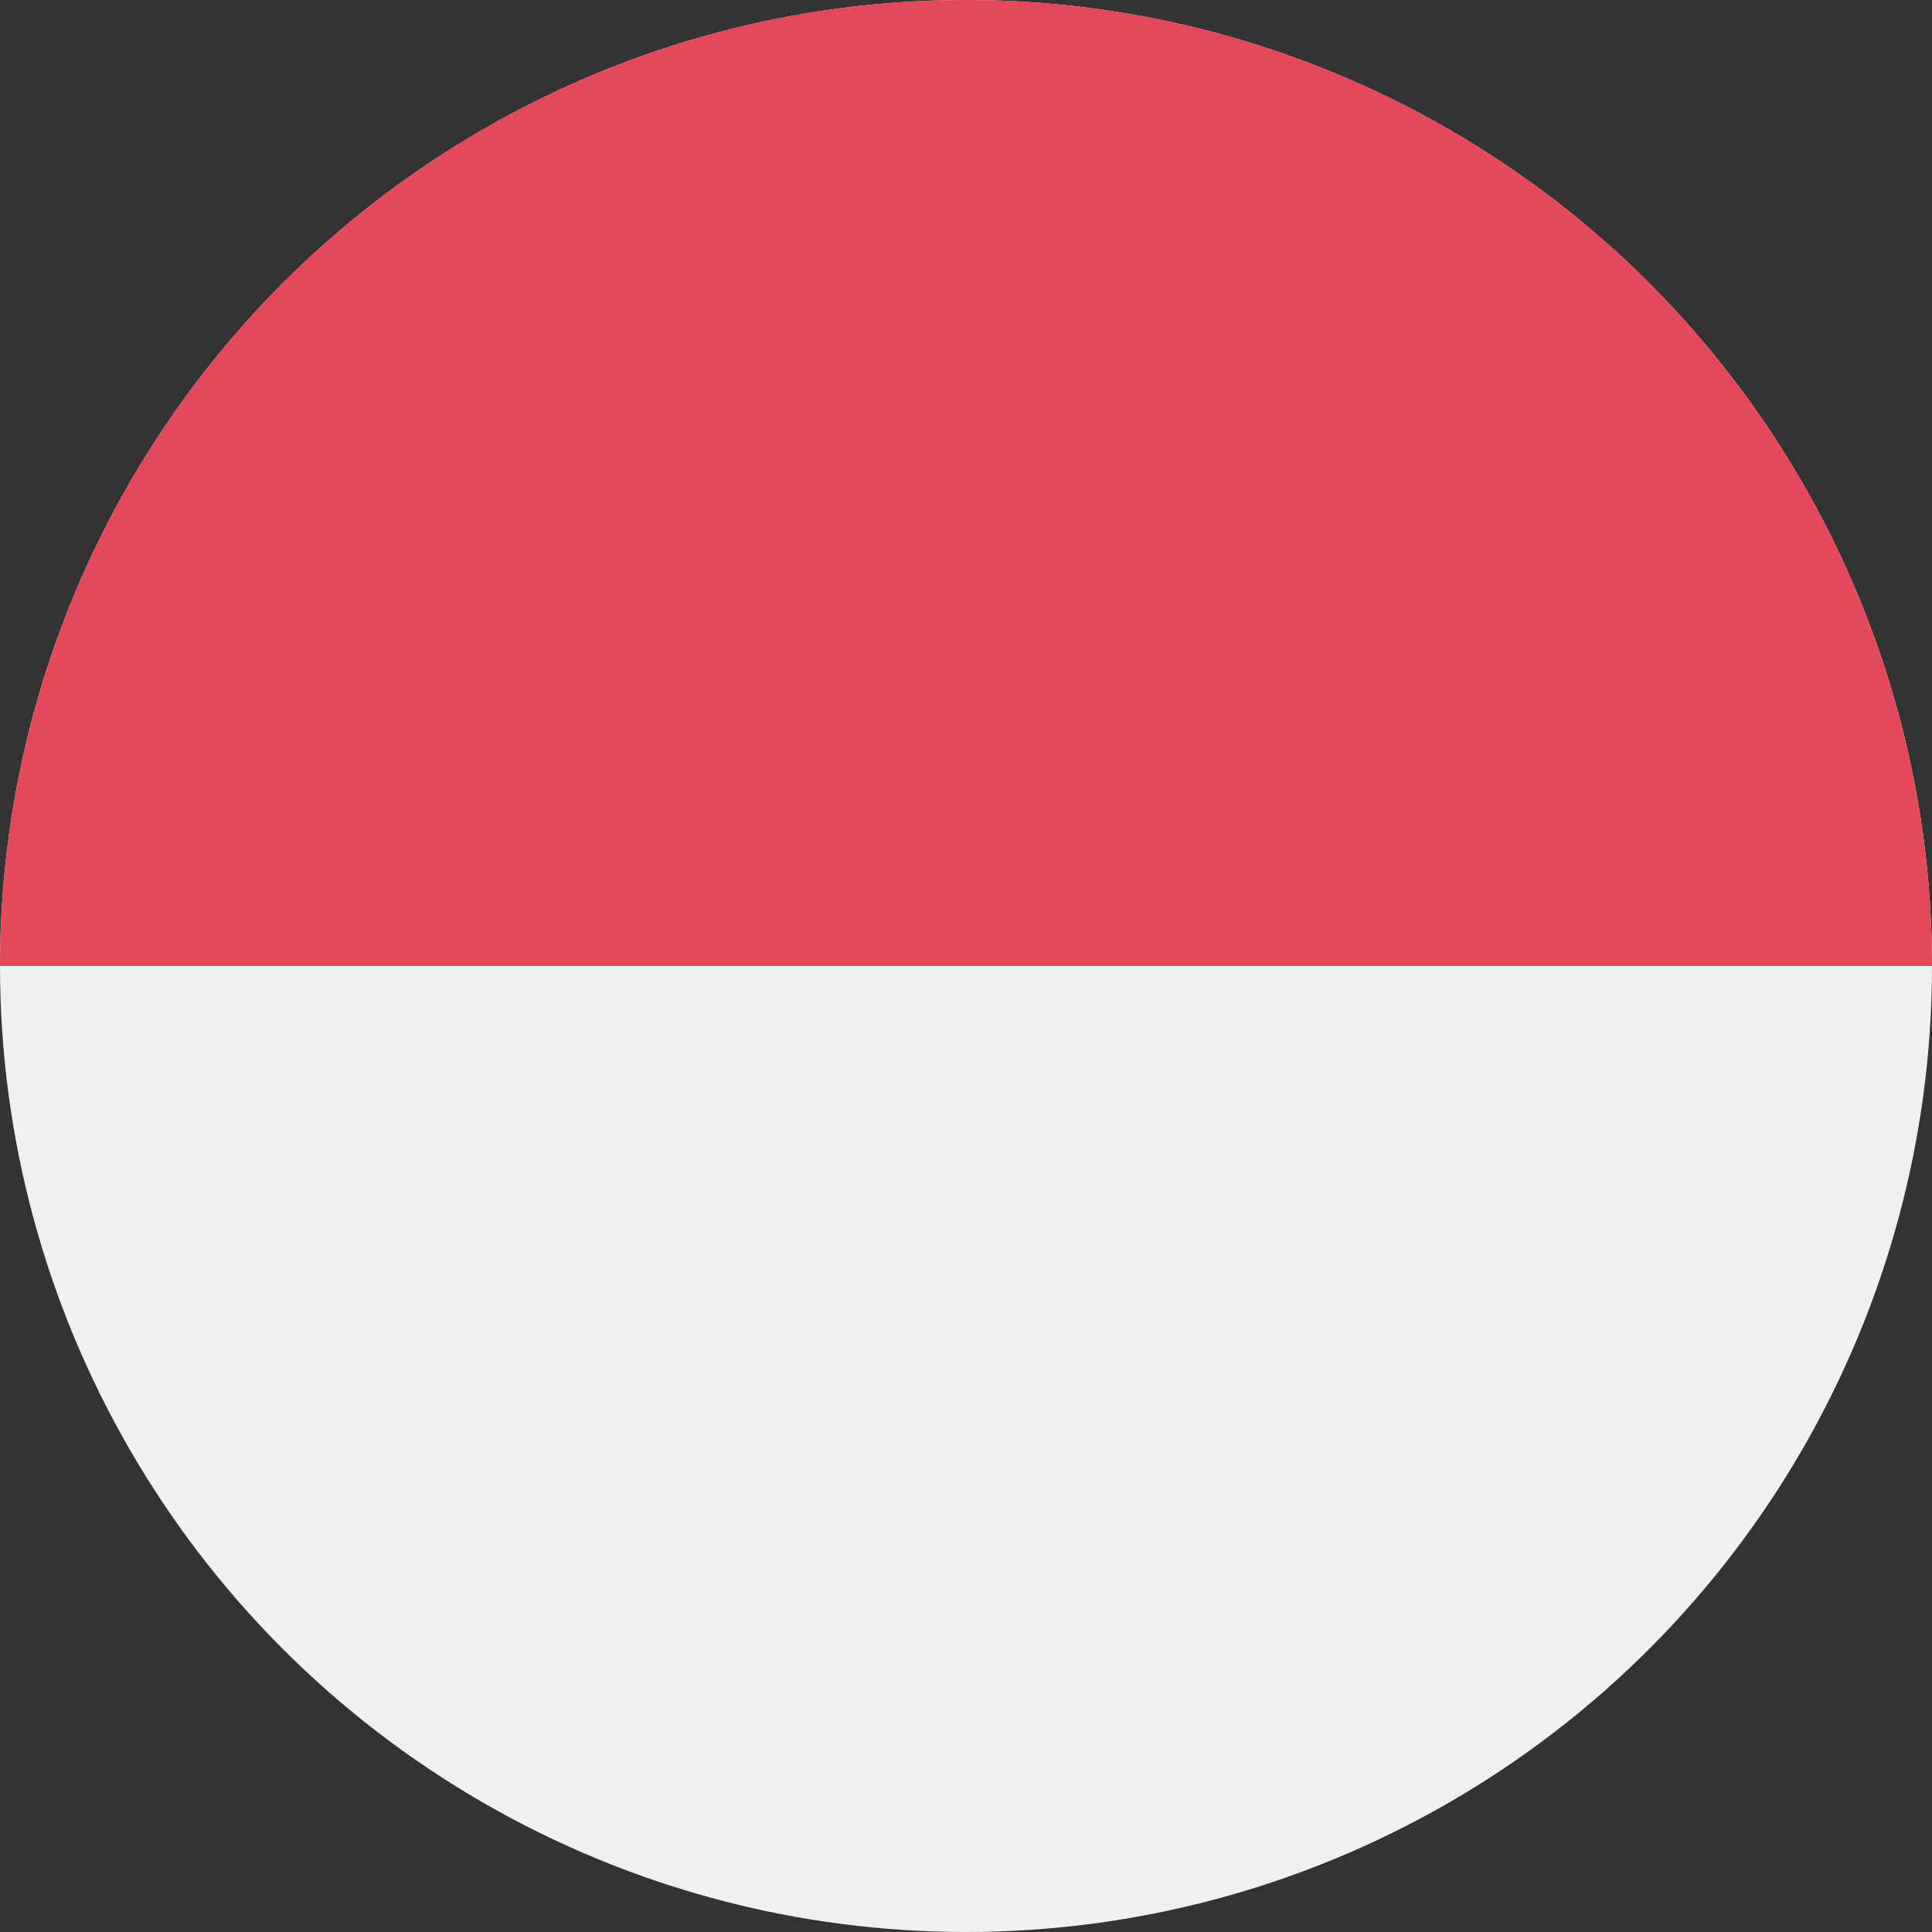 <svg xmlns="http://www.w3.org/2000/svg" width="12" height="12" viewBox="0 0 12 12">
    <rect x="0" y="0" width="12" height="12" fill="#333333" stroke="none"/>
    <g fill="none" fill-rule="nonzero">
        <circle cx="6" cy="6" r="6" fill="#F0F0F0"/>
        <path fill="#E4495B" d="M0 6a6 6 0 0 1 12 0"/>
    </g>
</svg>
